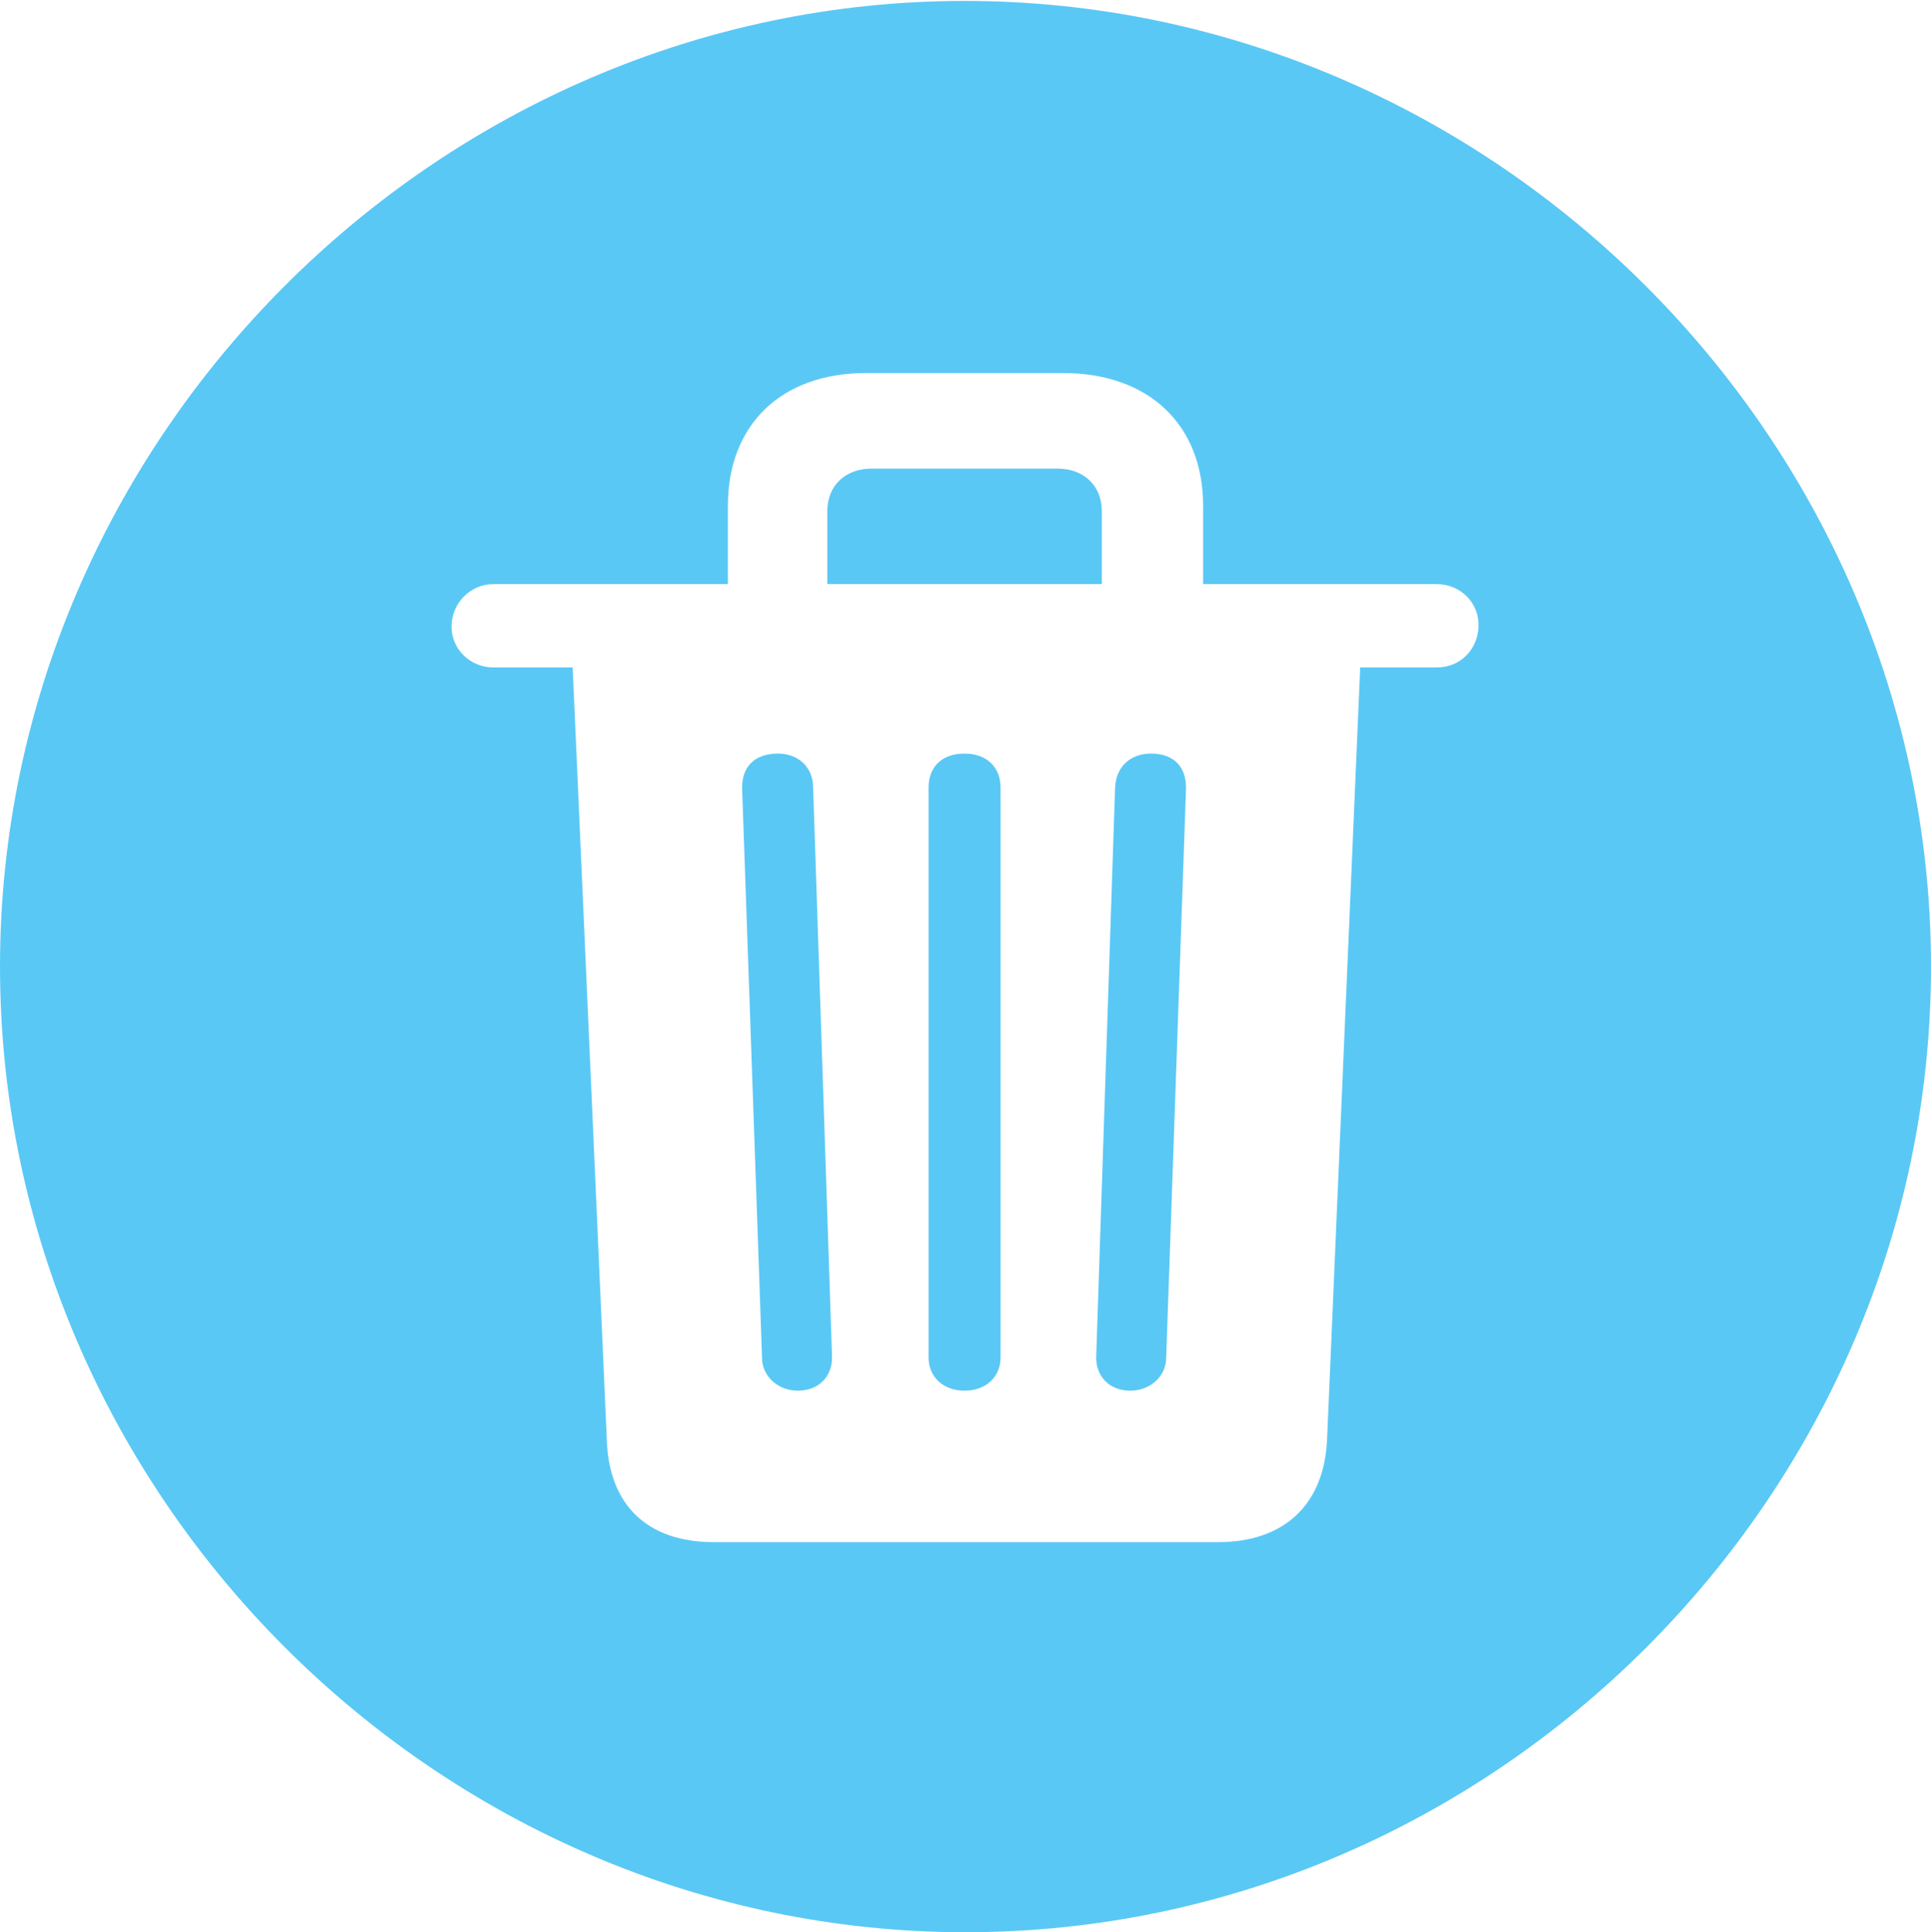 <?xml version="1.0" encoding="UTF-8"?>
<!--Generator: Apple Native CoreSVG 175.5-->
<!DOCTYPE svg
PUBLIC "-//W3C//DTD SVG 1.1//EN"
       "http://www.w3.org/Graphics/SVG/1.1/DTD/svg11.dtd">
<svg version="1.1" xmlns="http://www.w3.org/2000/svg" xmlns:xlink="http://www.w3.org/1999/xlink" width="24.902" height="24.915">
 <g>
  <rect height="24.915" opacity="0" width="24.902" x="0" y="0"/>
  <path d="M12.451 24.915C19.263 24.915 24.902 19.275 24.902 12.463C24.902 5.664 19.25 0.012 12.439 0.012C5.64 0.012 0 5.664 0 12.463C0 19.275 5.652 24.915 12.451 24.915ZM9.204 19.885C8.35 19.885 7.849 19.409 7.825 18.555L7.385 8.606L6.36 8.606C6.067 8.606 5.823 8.374 5.823 8.081C5.823 7.776 6.067 7.532 6.36 7.532L9.387 7.532L9.387 6.519C9.387 5.481 10.071 4.81 11.169 4.81L13.709 4.81C14.819 4.81 15.515 5.481 15.515 6.519L15.515 7.532L18.53 7.532C18.835 7.532 19.08 7.776 19.067 8.081C19.055 8.374 18.835 8.606 18.53 8.606L17.541 8.606L17.114 18.555C17.078 19.409 16.553 19.885 15.71 19.885ZM10.29 17.932C10.559 17.932 10.73 17.749 10.73 17.505L10.486 10.156C10.486 9.888 10.29 9.717 10.034 9.717C9.729 9.717 9.57 9.888 9.57 10.156L9.827 17.505C9.827 17.749 10.034 17.932 10.29 17.932ZM12.439 17.932C12.72 17.932 12.903 17.749 12.903 17.505L12.903 10.156C12.903 9.888 12.72 9.717 12.439 9.717C12.146 9.717 11.975 9.888 11.975 10.156L11.975 17.505C11.975 17.749 12.158 17.932 12.439 17.932ZM14.575 17.932C14.832 17.932 15.039 17.749 15.039 17.505L15.295 10.156C15.295 9.888 15.137 9.717 14.844 9.717C14.575 9.717 14.392 9.888 14.38 10.156L14.136 17.505C14.136 17.749 14.307 17.932 14.575 17.932ZM10.669 7.532L14.209 7.532L14.209 6.592C14.209 6.262 13.977 6.042 13.635 6.042L11.243 6.042C10.901 6.042 10.669 6.262 10.669 6.592Z" fill="#5ac8f5"/>
 </g>
</svg>
